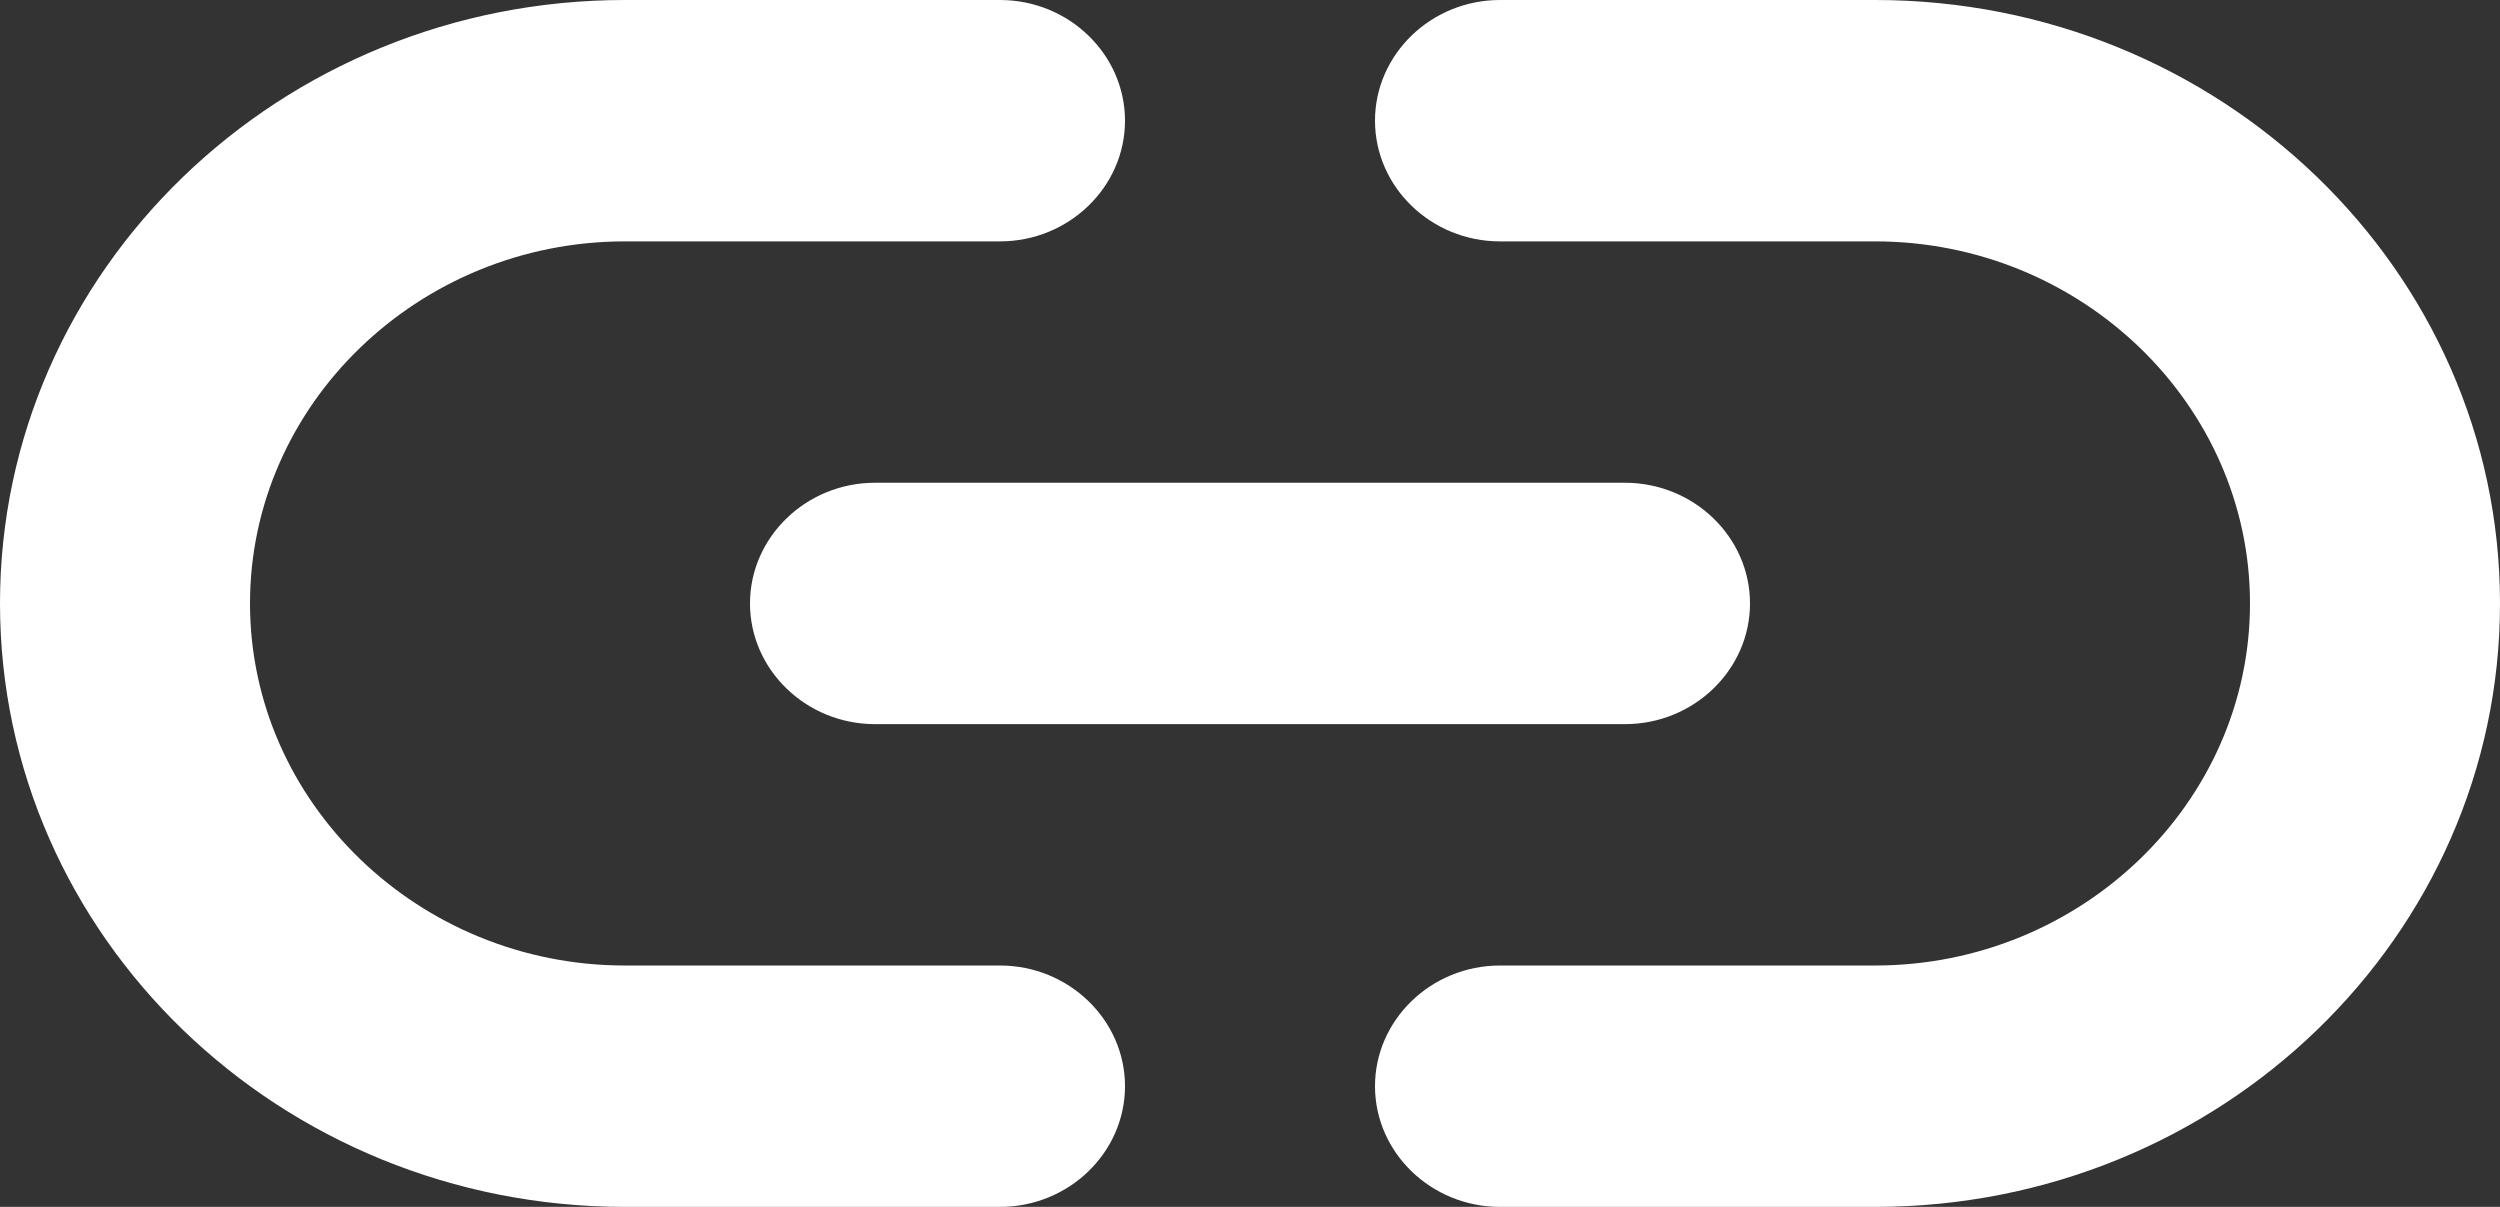 <svg width="29" height="14" viewBox="0 0 29 14" fill="none" xmlns="http://www.w3.org/2000/svg">
<rect x="0" y="0" width="29" height="14" fill="#333333" stroke="none"/>
<path d="M21.75 0H17.4C16.602 0 15.95 0.63 15.95 1.4C15.95 2.17 16.602 2.8 17.4 2.8H21.75C24.142 2.8 26.1 4.69 26.1 7C26.1 9.31 24.142 11.2 21.75 11.2H17.4C16.602 11.2 15.95 11.83 15.95 12.6C15.95 13.37 16.602 14 17.4 14H21.75C25.752 14 29 10.864 29 7C29 3.136 25.752 0 21.75 0ZM8.7 7C8.7 7.77 9.352 8.4 10.15 8.4H18.85C19.648 8.4 20.3 7.77 20.3 7C20.3 6.23 19.648 5.6 18.85 5.6H10.15C9.352 5.6 8.7 6.23 8.7 7ZM11.6 11.2H7.25C4.857 11.2 2.9 9.31 2.9 7C2.9 4.69 4.857 2.8 7.25 2.8H11.6C12.398 2.8 13.05 2.17 13.05 1.4C13.05 0.63 12.398 0 11.6 0H7.25C3.248 0 0 3.136 0 7C0 10.864 3.248 14 7.25 14H11.6C12.398 14 13.05 13.37 13.05 12.6C13.05 11.83 12.398 11.2 11.6 11.2Z" fill="white"/>
</svg>
